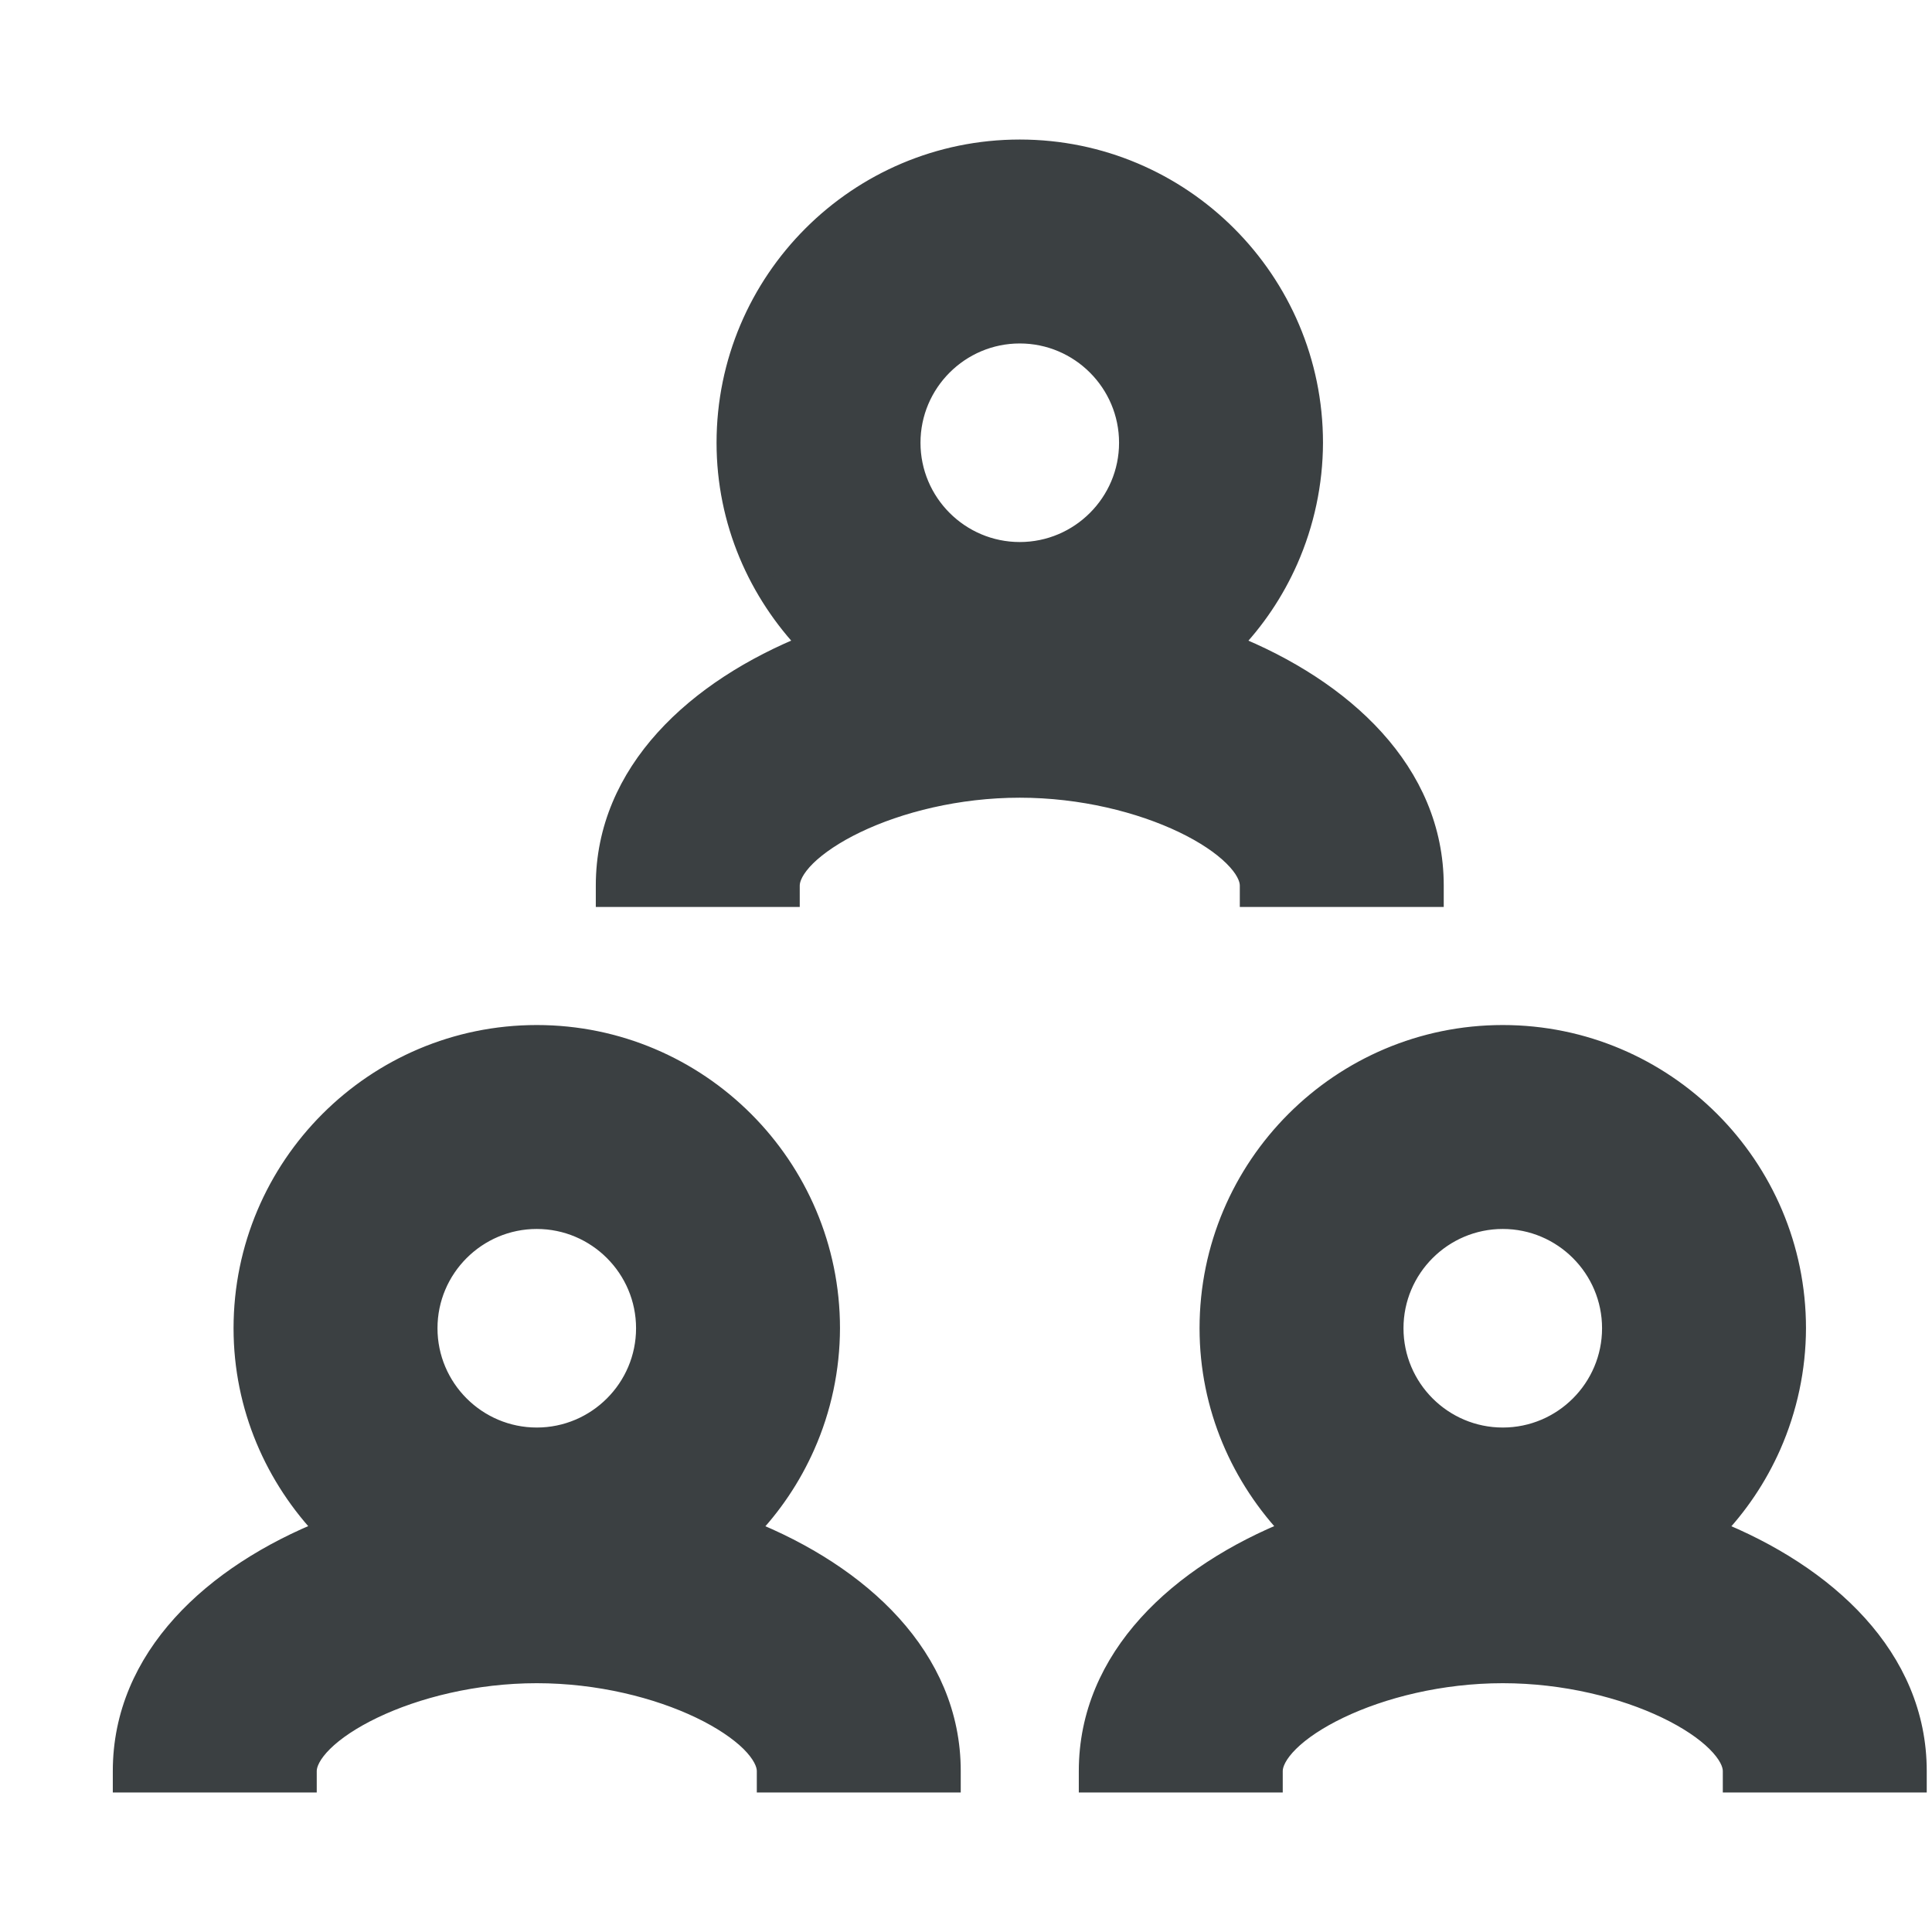 <svg width="18" height="18" viewBox="0 0 18 18" fill="none" xmlns="http://www.w3.org/2000/svg">
<path d="M16.726 12.375V12.375C16.726 10.872 15.504 9.65 14.001 9.65C12.498 9.65 11.276 10.872 11.276 12.375C11.276 13.107 11.571 13.767 12.041 14.256C10.987 14.677 10.151 15.45 10.151 16.5V16.6H10.251H11.751H11.851V16.5C11.851 16.427 11.896 16.331 12.005 16.223C12.113 16.116 12.273 16.009 12.473 15.913C12.873 15.721 13.421 15.582 14.001 15.582C14.581 15.582 15.129 15.721 15.529 15.913C15.729 16.009 15.889 16.117 15.996 16.223C16.106 16.332 16.151 16.427 16.151 16.5V16.6H16.251H17.751H17.851V16.5C17.851 15.45 17.015 14.677 15.961 14.257C16.185 14.026 16.365 13.758 16.495 13.464C16.646 13.121 16.725 12.75 16.726 12.375ZM14.001 11.35C14.566 11.35 15.026 11.81 15.026 12.375C15.026 12.94 14.566 13.4 14.001 13.4C13.436 13.4 12.976 12.94 12.976 12.375C12.976 11.81 13.436 11.35 14.001 11.35Z" fill="#3B4042" stroke="#3B4042" stroke-width="0.2"/>
<path d="M7.726 12.375V12.375C7.726 10.872 6.504 9.65 5.001 9.65C3.498 9.65 2.276 10.872 2.276 12.375C2.276 13.107 2.571 13.767 3.041 14.256C1.987 14.677 1.151 15.45 1.151 16.5V16.6H1.251H2.751H2.851V16.5C2.851 16.427 2.896 16.331 3.005 16.223C3.113 16.116 3.273 16.009 3.473 15.913C3.873 15.721 4.421 15.582 5.001 15.582C5.581 15.582 6.129 15.721 6.529 15.913C6.729 16.009 6.889 16.117 6.997 16.223C7.106 16.332 7.151 16.427 7.151 16.5V16.6H7.251H8.751H8.851V16.5C8.851 15.45 8.016 14.677 6.961 14.257C7.185 14.026 7.365 13.758 7.495 13.464C7.647 13.121 7.725 12.75 7.726 12.375ZM5.001 11.35C5.566 11.35 6.026 11.81 6.026 12.375C6.026 12.94 5.566 13.4 5.001 13.4C4.436 13.4 3.976 12.94 3.976 12.375C3.976 11.81 4.436 11.35 5.001 11.35Z" fill="#3B4042" stroke="#3B4042" stroke-width="0.2"/>
<path d="M11.651 8.25V8.35H11.751H13.251H13.351V8.25C13.351 7.2 12.515 6.427 11.461 6.006C11.685 5.776 11.865 5.508 11.995 5.214C12.146 4.871 12.225 4.5 12.226 4.125V4.125C12.226 2.622 11.004 1.4 9.501 1.4C7.998 1.4 6.776 2.622 6.776 4.125C6.776 4.857 7.071 5.517 7.541 6.006C6.487 6.427 5.651 7.2 5.651 8.25V8.35H5.751H7.251H7.351V8.25C7.351 8.177 7.396 8.081 7.505 7.973C7.613 7.867 7.773 7.759 7.973 7.663C8.373 7.471 8.921 7.332 9.501 7.332C10.081 7.332 10.629 7.471 11.029 7.663C11.229 7.759 11.389 7.867 11.496 7.973C11.606 8.081 11.651 8.177 11.651 8.25ZM9.501 3.1C10.066 3.1 10.526 3.56 10.526 4.125C10.526 4.69 10.066 5.15 9.501 5.15C8.936 5.15 8.476 4.69 8.476 4.125C8.476 3.56 8.936 3.1 9.501 3.1Z" fill="#3B4042" stroke="#3B4042" stroke-width="0.2"/>
</svg>

